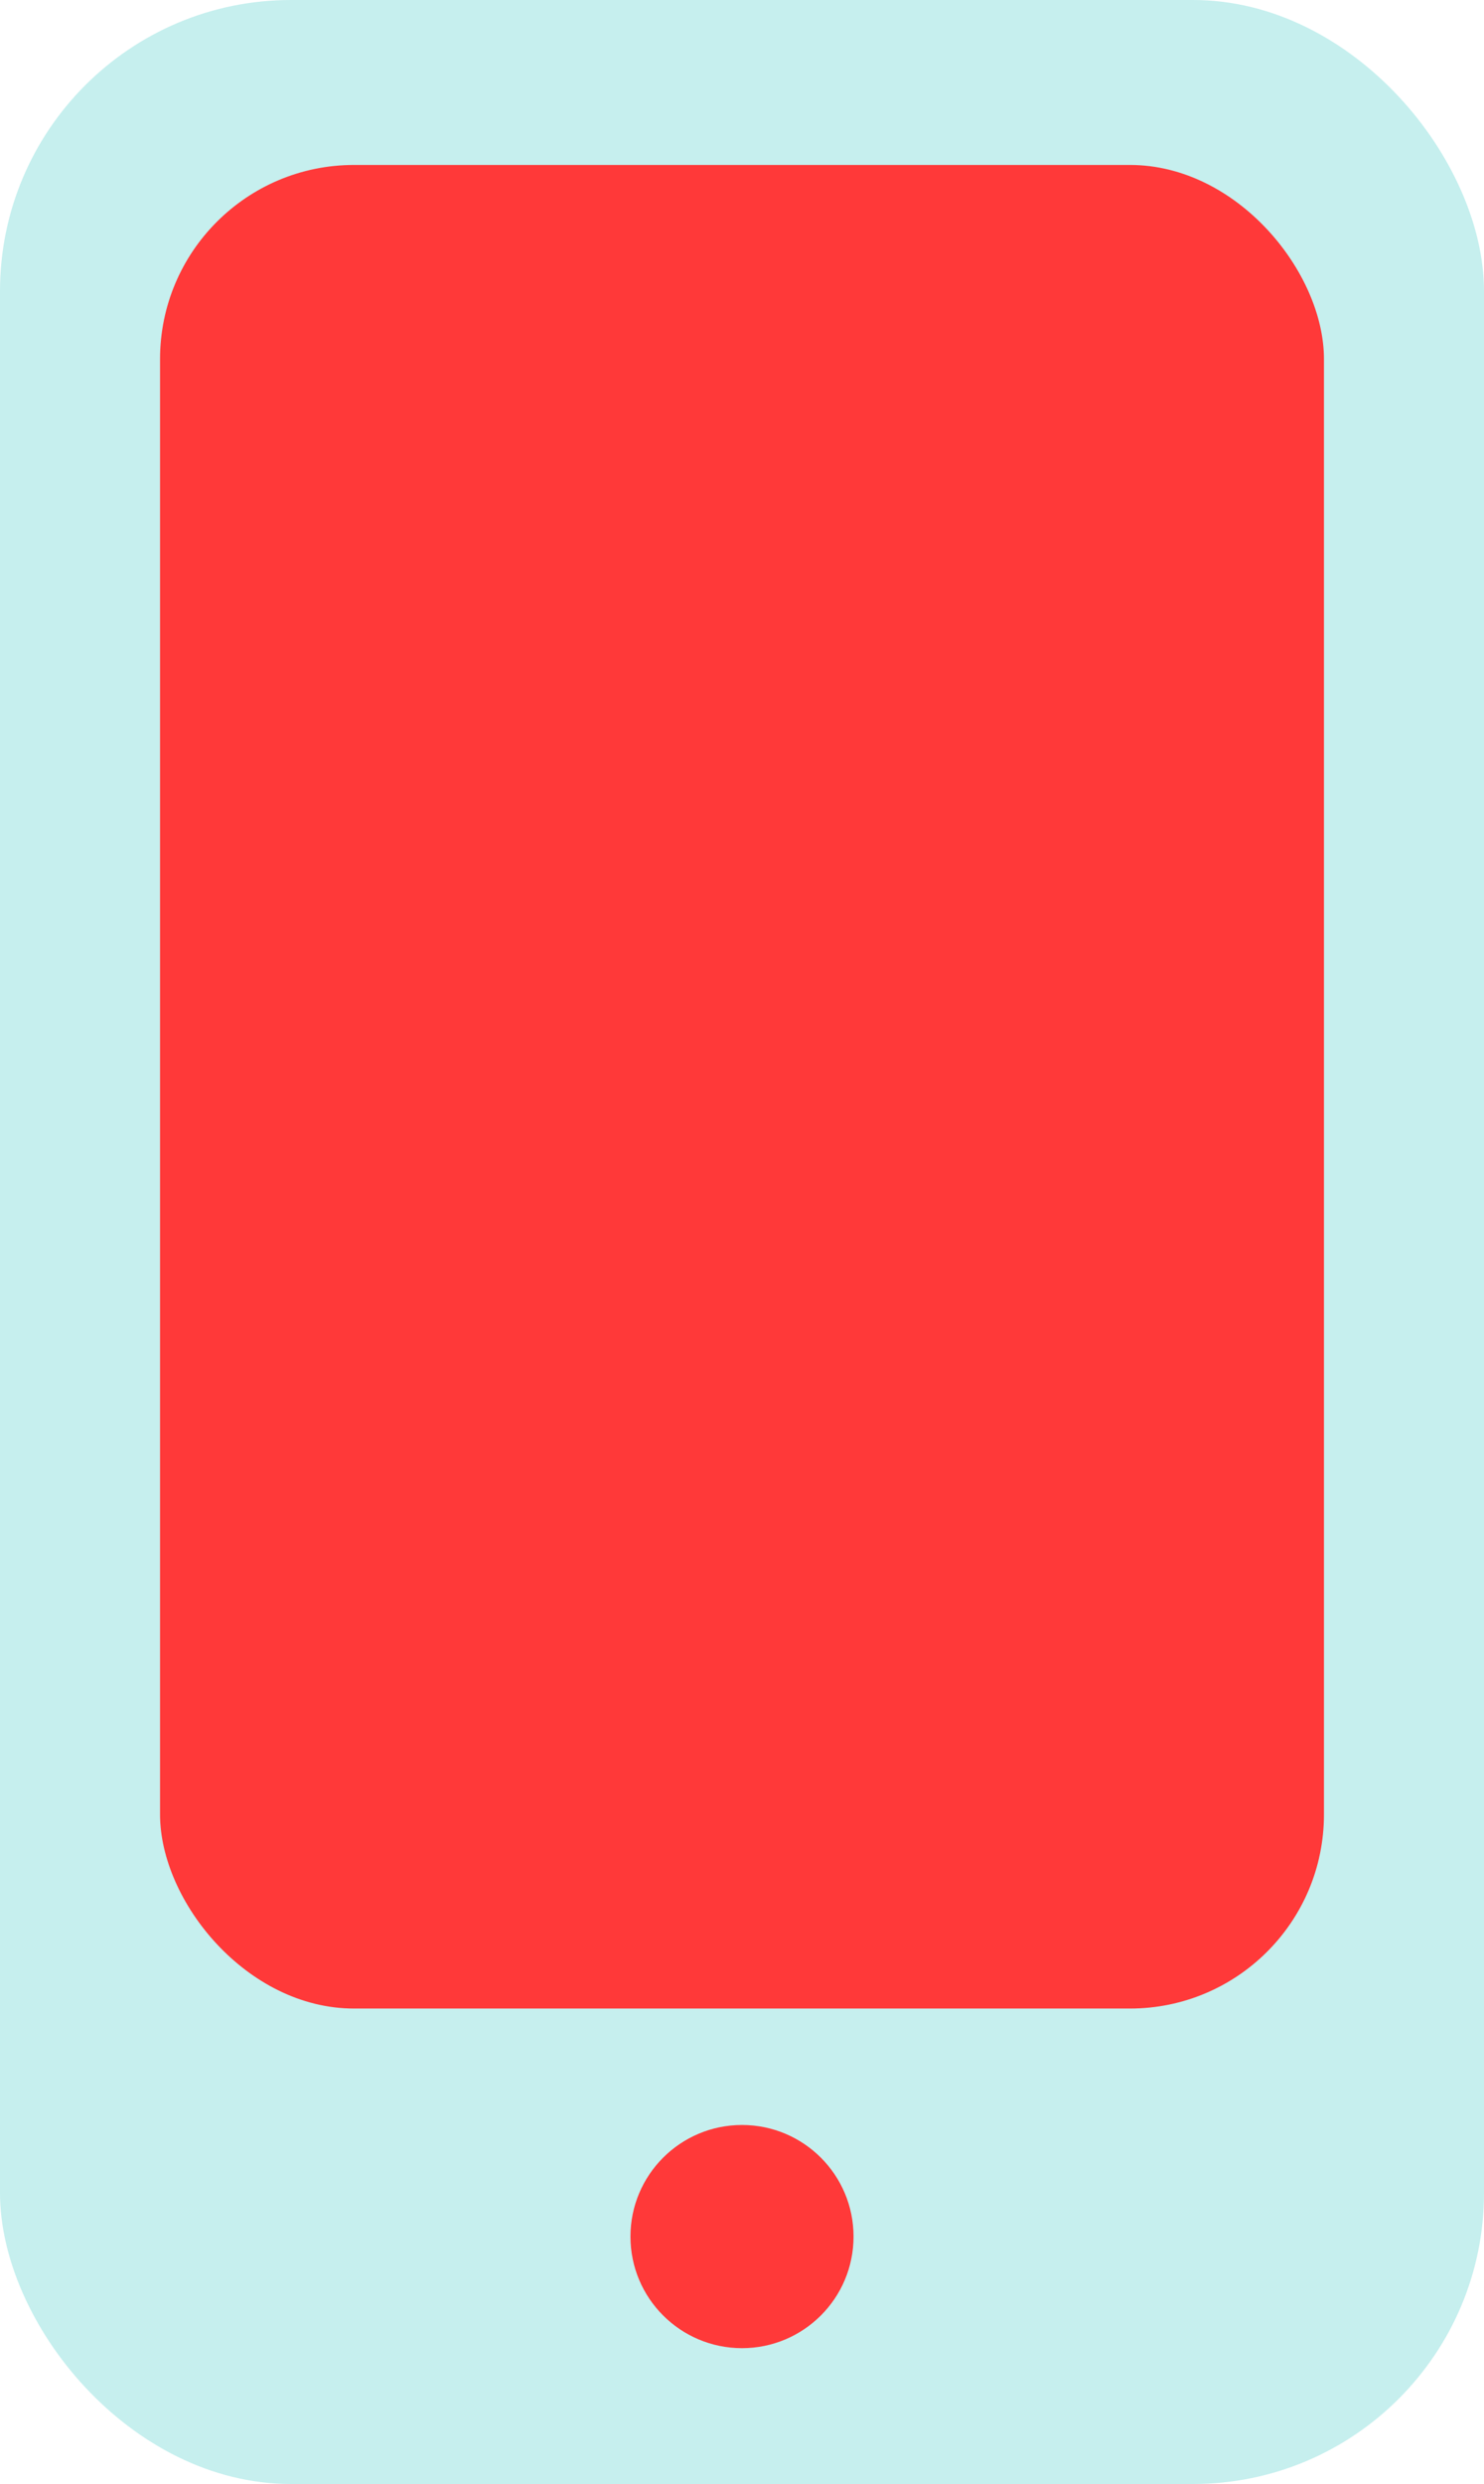 <svg id="3b0d6548-2d00-40e0-b6d6-e9e1a0990883" data-name="Layer 1" xmlns="http://www.w3.org/2000/svg" viewBox="0 0 153 256"><defs><style>.bf5cdcf7-f539-4a1e-8280-73933a46935d{fill:#c6efee;}.\30 48f4667-0be1-4c43-8f0a-1bfe2fcbcc6b{fill:#ff3939;}</style></defs><title>Untitled-1</title><rect class="bf5cdcf7-f539-4a1e-8280-73933a46935d" width="153" height="256" rx="30" ry="30"/><rect class="048f4667-0be1-4c43-8f0a-1bfe2fcbcc6b" x="16.5" y="17" width="120" height="190" rx="20" ry="20"/><circle class="048f4667-0be1-4c43-8f0a-1bfe2fcbcc6b" cx="76.5" cy="230.5" r="11.5"/></svg>